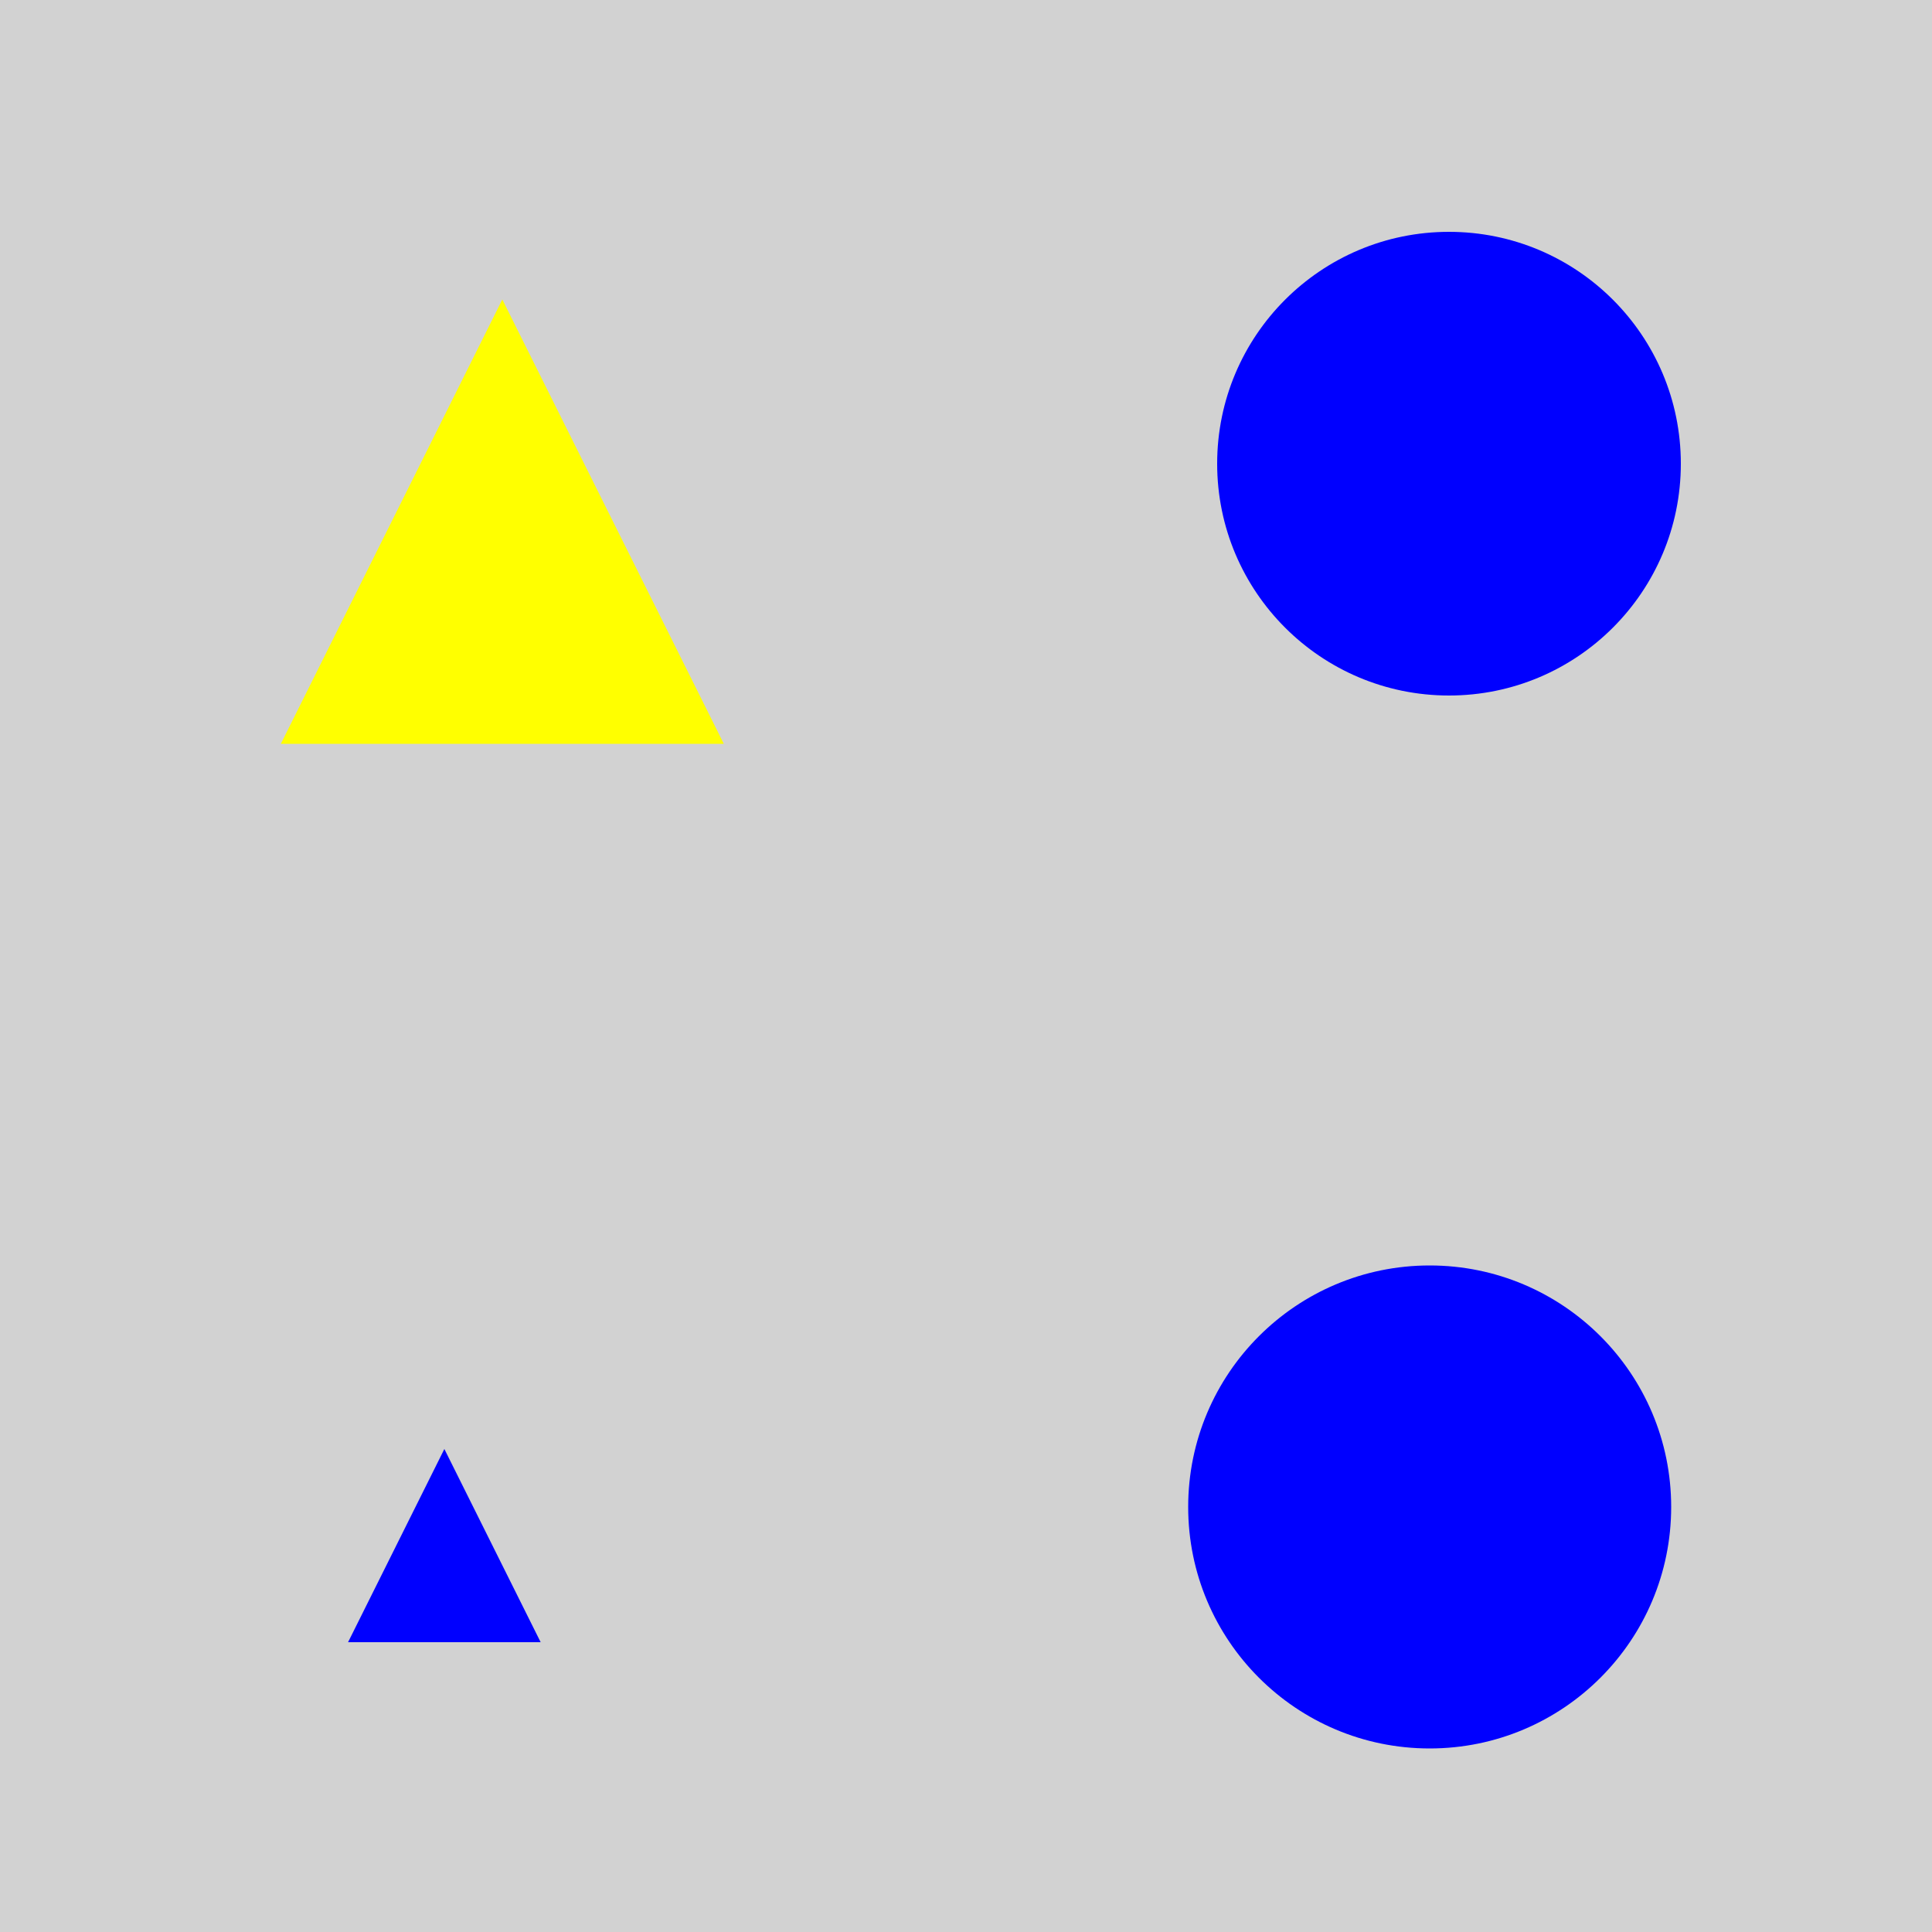 <?xml version="1.0" encoding="utf-8" ?>
<svg baseProfile="full" height="600" version="1.1" viewBox="0,0,100,100" width="600" xmlns="http://www.w3.org/2000/svg" xmlns:ev="http://www.w3.org/2001/xml-events" xmlns:xlink="http://www.w3.org/1999/xlink"><defs /><rect fill="rgb(210, 210, 210)" height="100" width="100" x="0" y="0" /><circle cx="75.0" cy="24.0" fill="rgb(0, 0, 255)" r="12.0" /><circle cx="74.0" cy="78.0" fill="rgb(0, 0, 255)" r="12.5" /><polygon fill="rgb(0, 0, 255)" points="23.0,75.0 18.016,85.0 27.984,85.0" /><polygon fill="rgb(255, 255, 0)" points="26.0,15.5 14.536,38.5 37.464,38.5" /></svg>